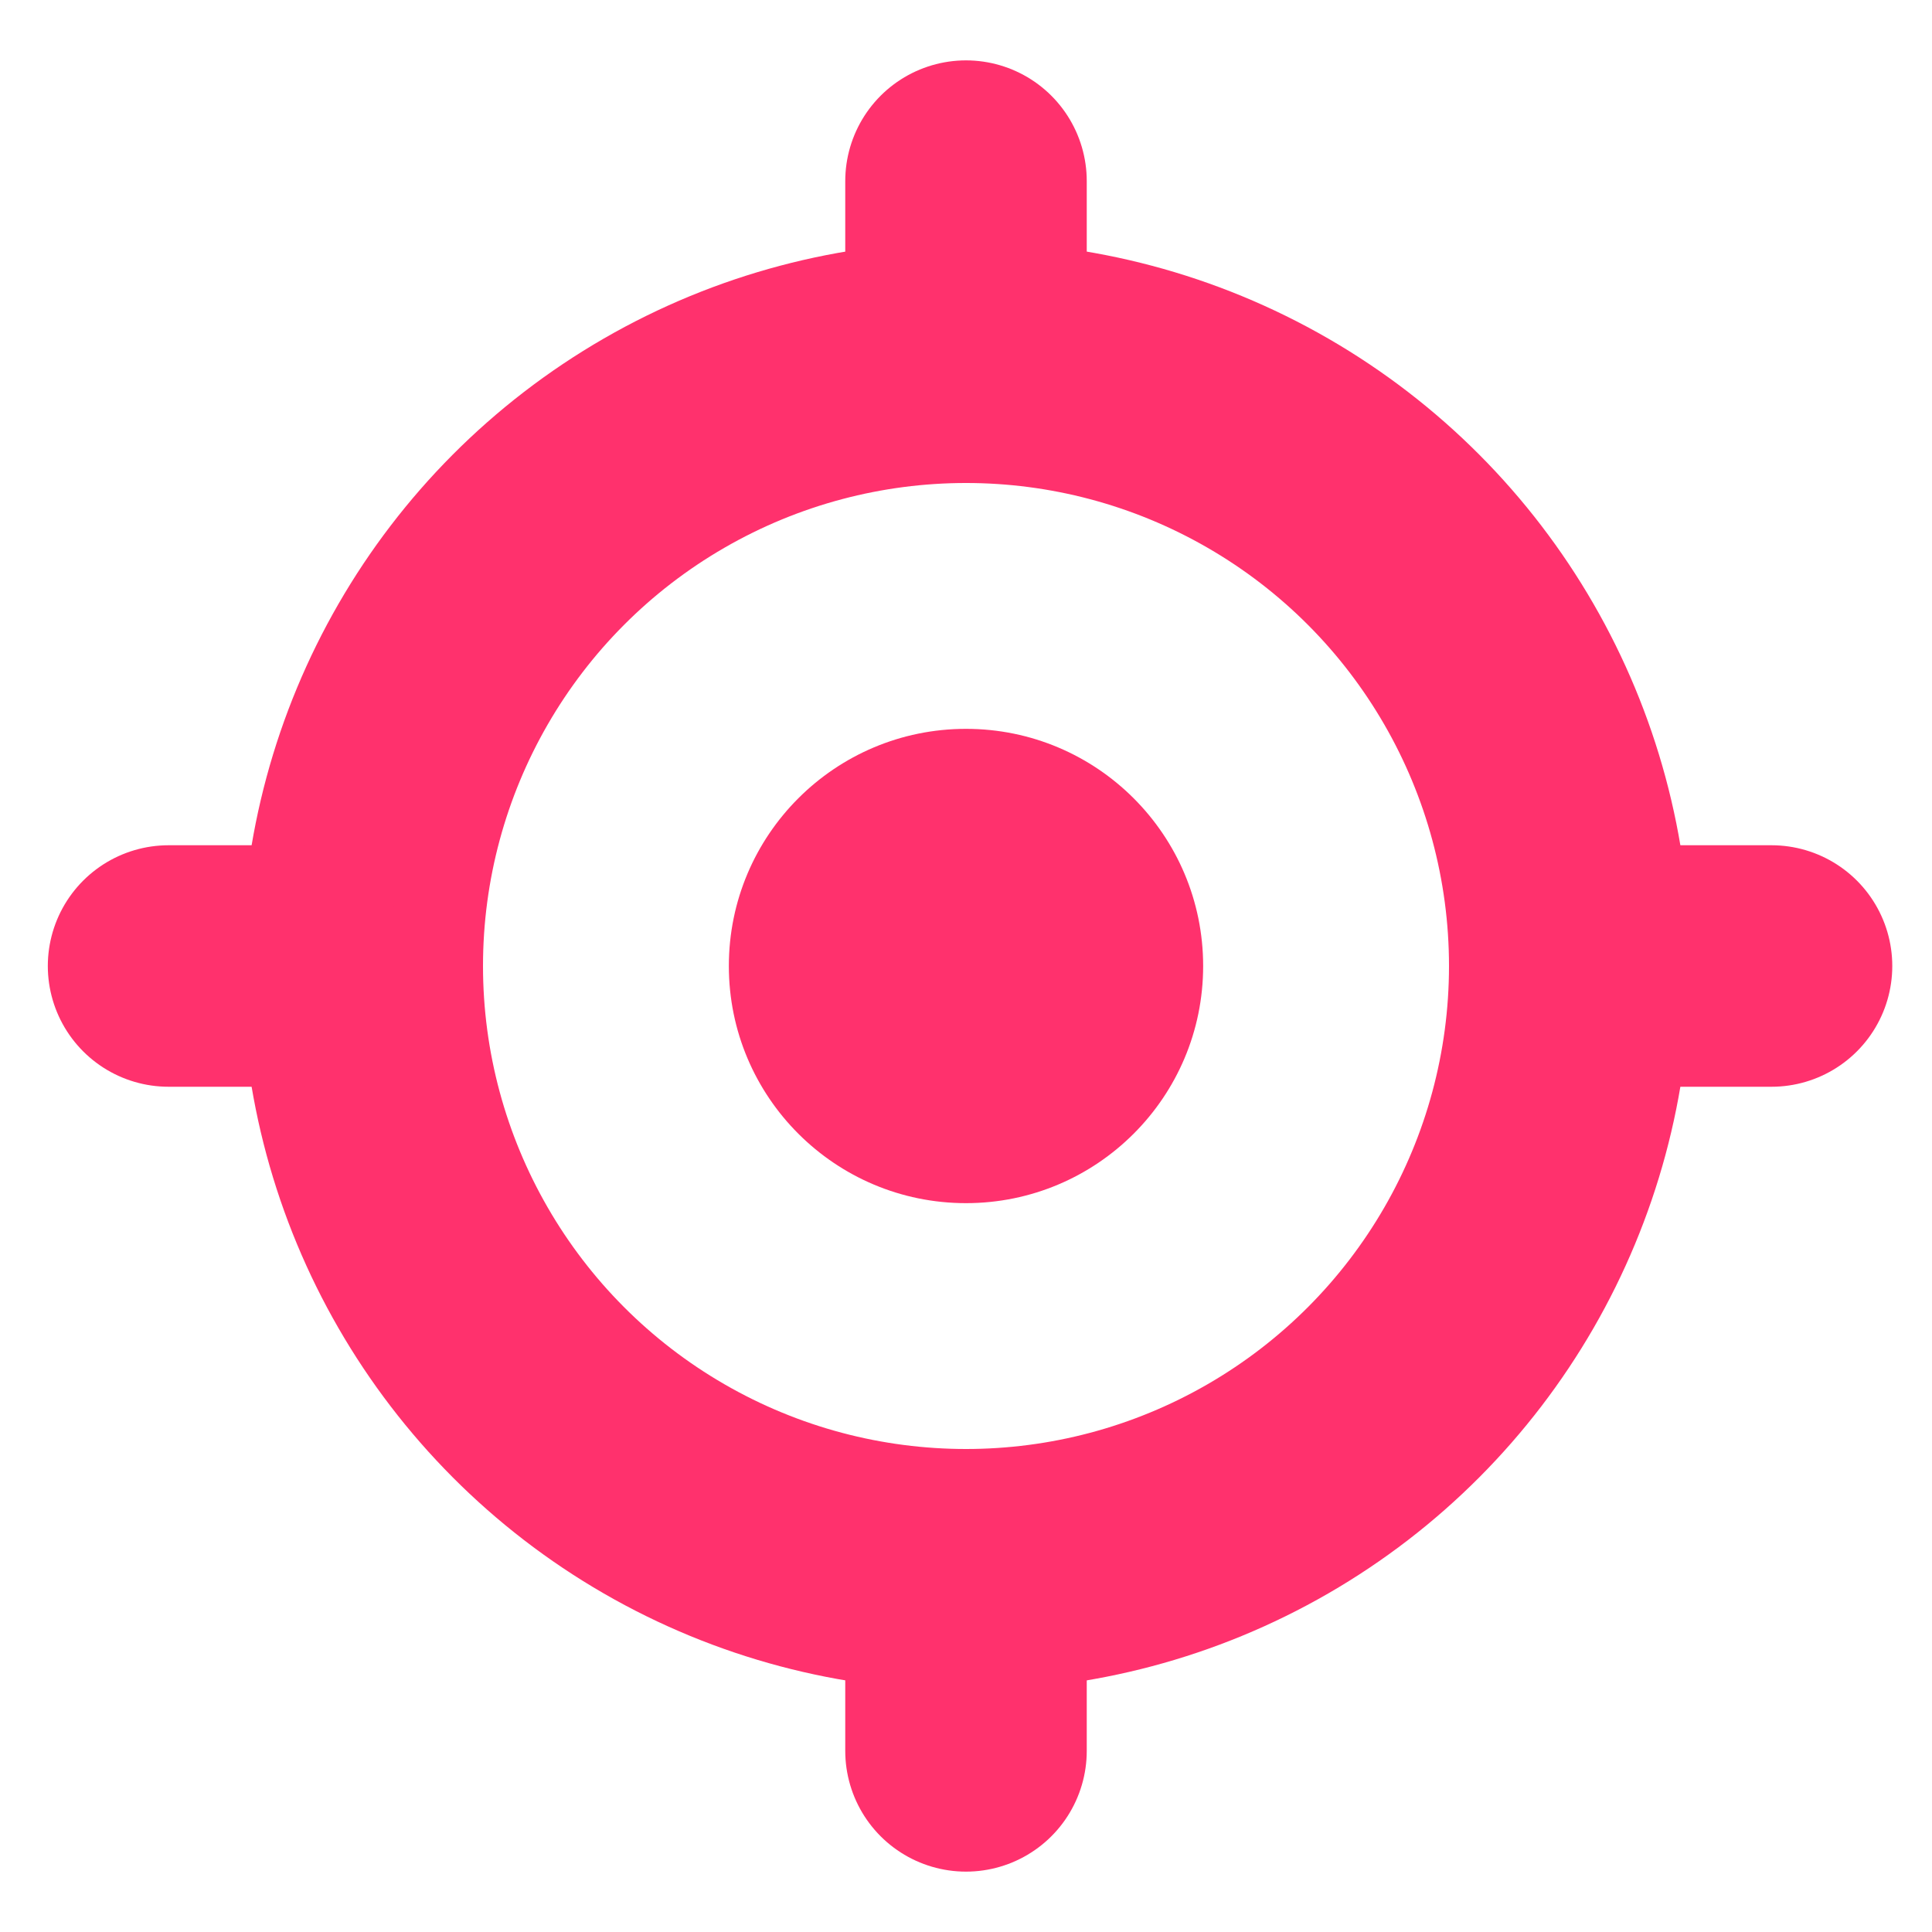 <svg xmlns="http://www.w3.org/2000/svg" width="16" height="16" viewBox="0 0 16 16">
    <g fill="none" fill-rule="evenodd" transform="translate(1 1)">
        <circle cx="7" cy="7" r="5" stroke="#FF316D" stroke-linecap="square" stroke-linejoin="round" stroke-width="2"/>
        <circle cx="7" cy="7" r="1.964" fill="#FF316D"/>
        <path stroke="#FF316D" stroke-linecap="round" stroke-linejoin="round" stroke-width="2" d="M7 1.5v-1M7 13.5v-1M12.671 7h1M.396 7h1"/>
    </g>
</svg>
